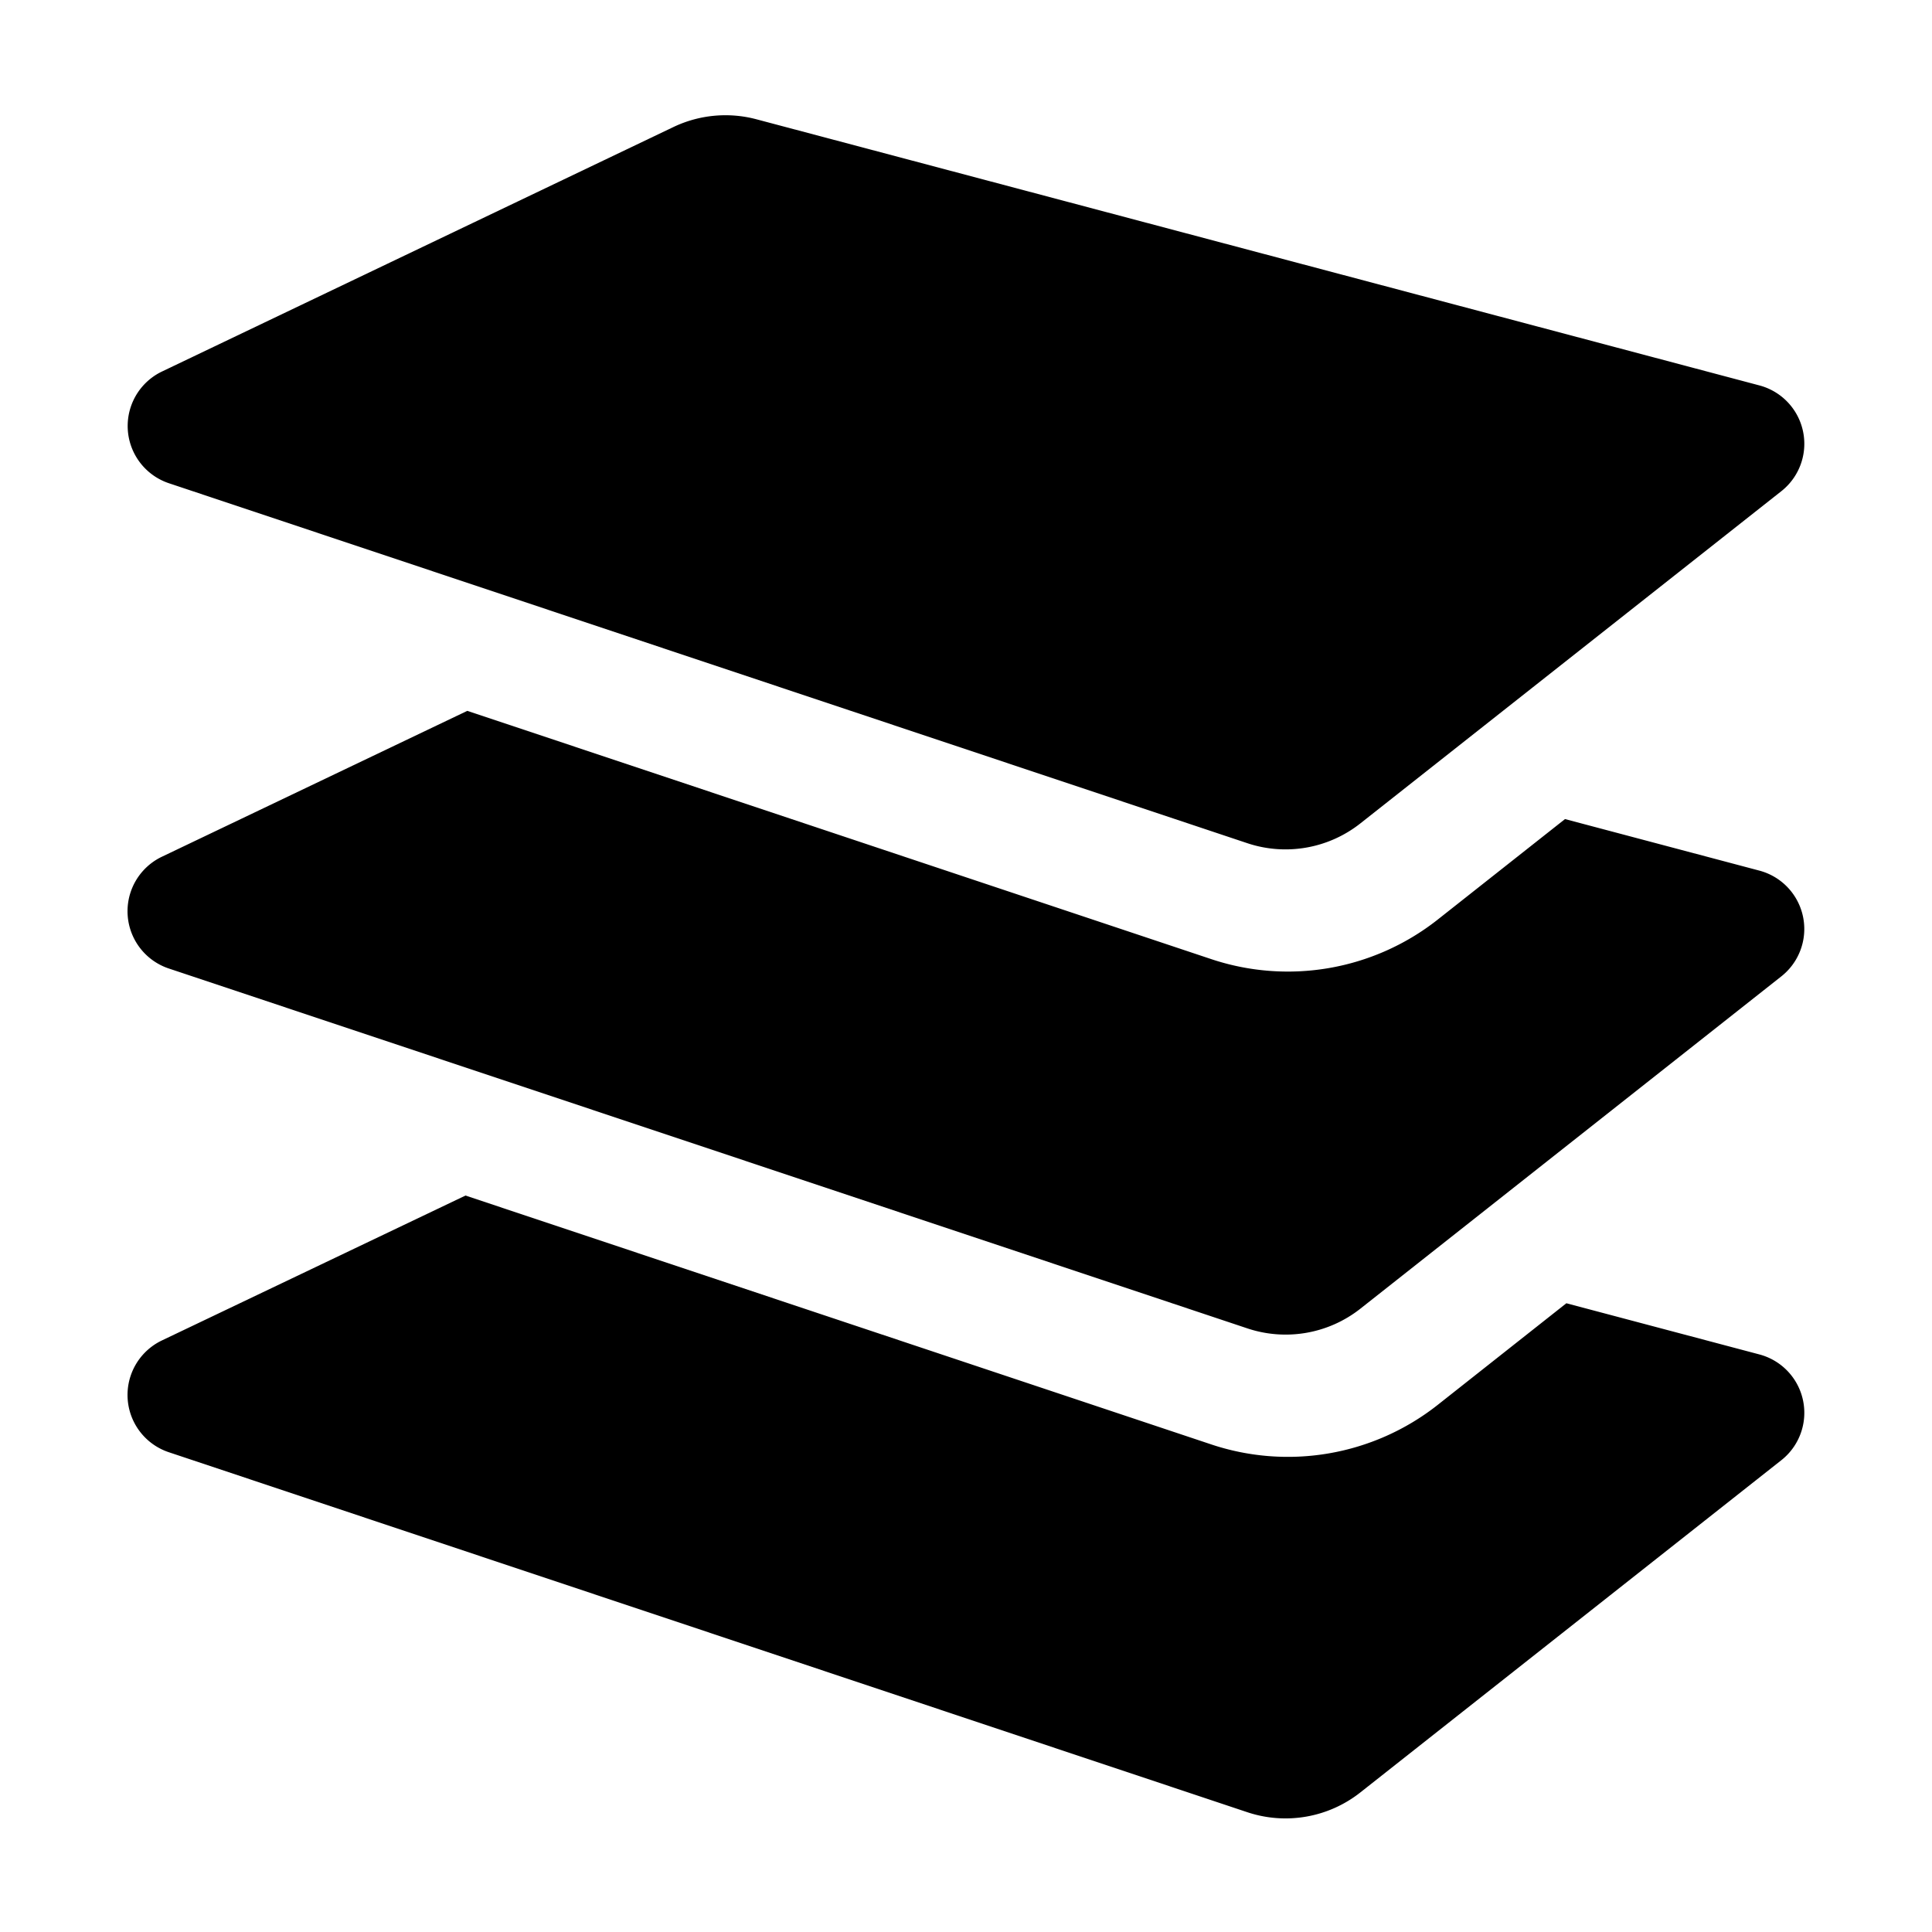 <svg xmlns="http://www.w3.org/2000/svg" width="16" height="16" viewBox="0 0 16 16">
  <path fill-rule="evenodd" d="M12.96 6.783l1.61.427a.5.5 0 0 1 .182.876l-3.486 2.752a1 1 0 0 1-.936.163l-8.931-2.98a.5.5 0 0 1-.058-.926L3.87 5.887l6.152 2.053a2.004 2.004 0 0 0 1.879-.32l1.06-.837zm.012 4.01l1.599.424a.5.5 0 0 1 .181.876l-3.486 2.751a1 1 0 0 1-.936.164l-8.931-2.981a.5.5 0 0 1-.058-.926l2.514-1.2 6.167 2.058a2.004 2.004 0 0 0 1.879-.32l1.071-.846zM6.265.988l8.306 2.204a.5.5 0 0 1 .181.876l-3.486 2.751a1 1 0 0 1-.936.164L1.399 4.002a.5.5 0 0 1-.058-.925l4.236-2.025a1 1 0 0 1 .688-.064z"/>
</svg>
